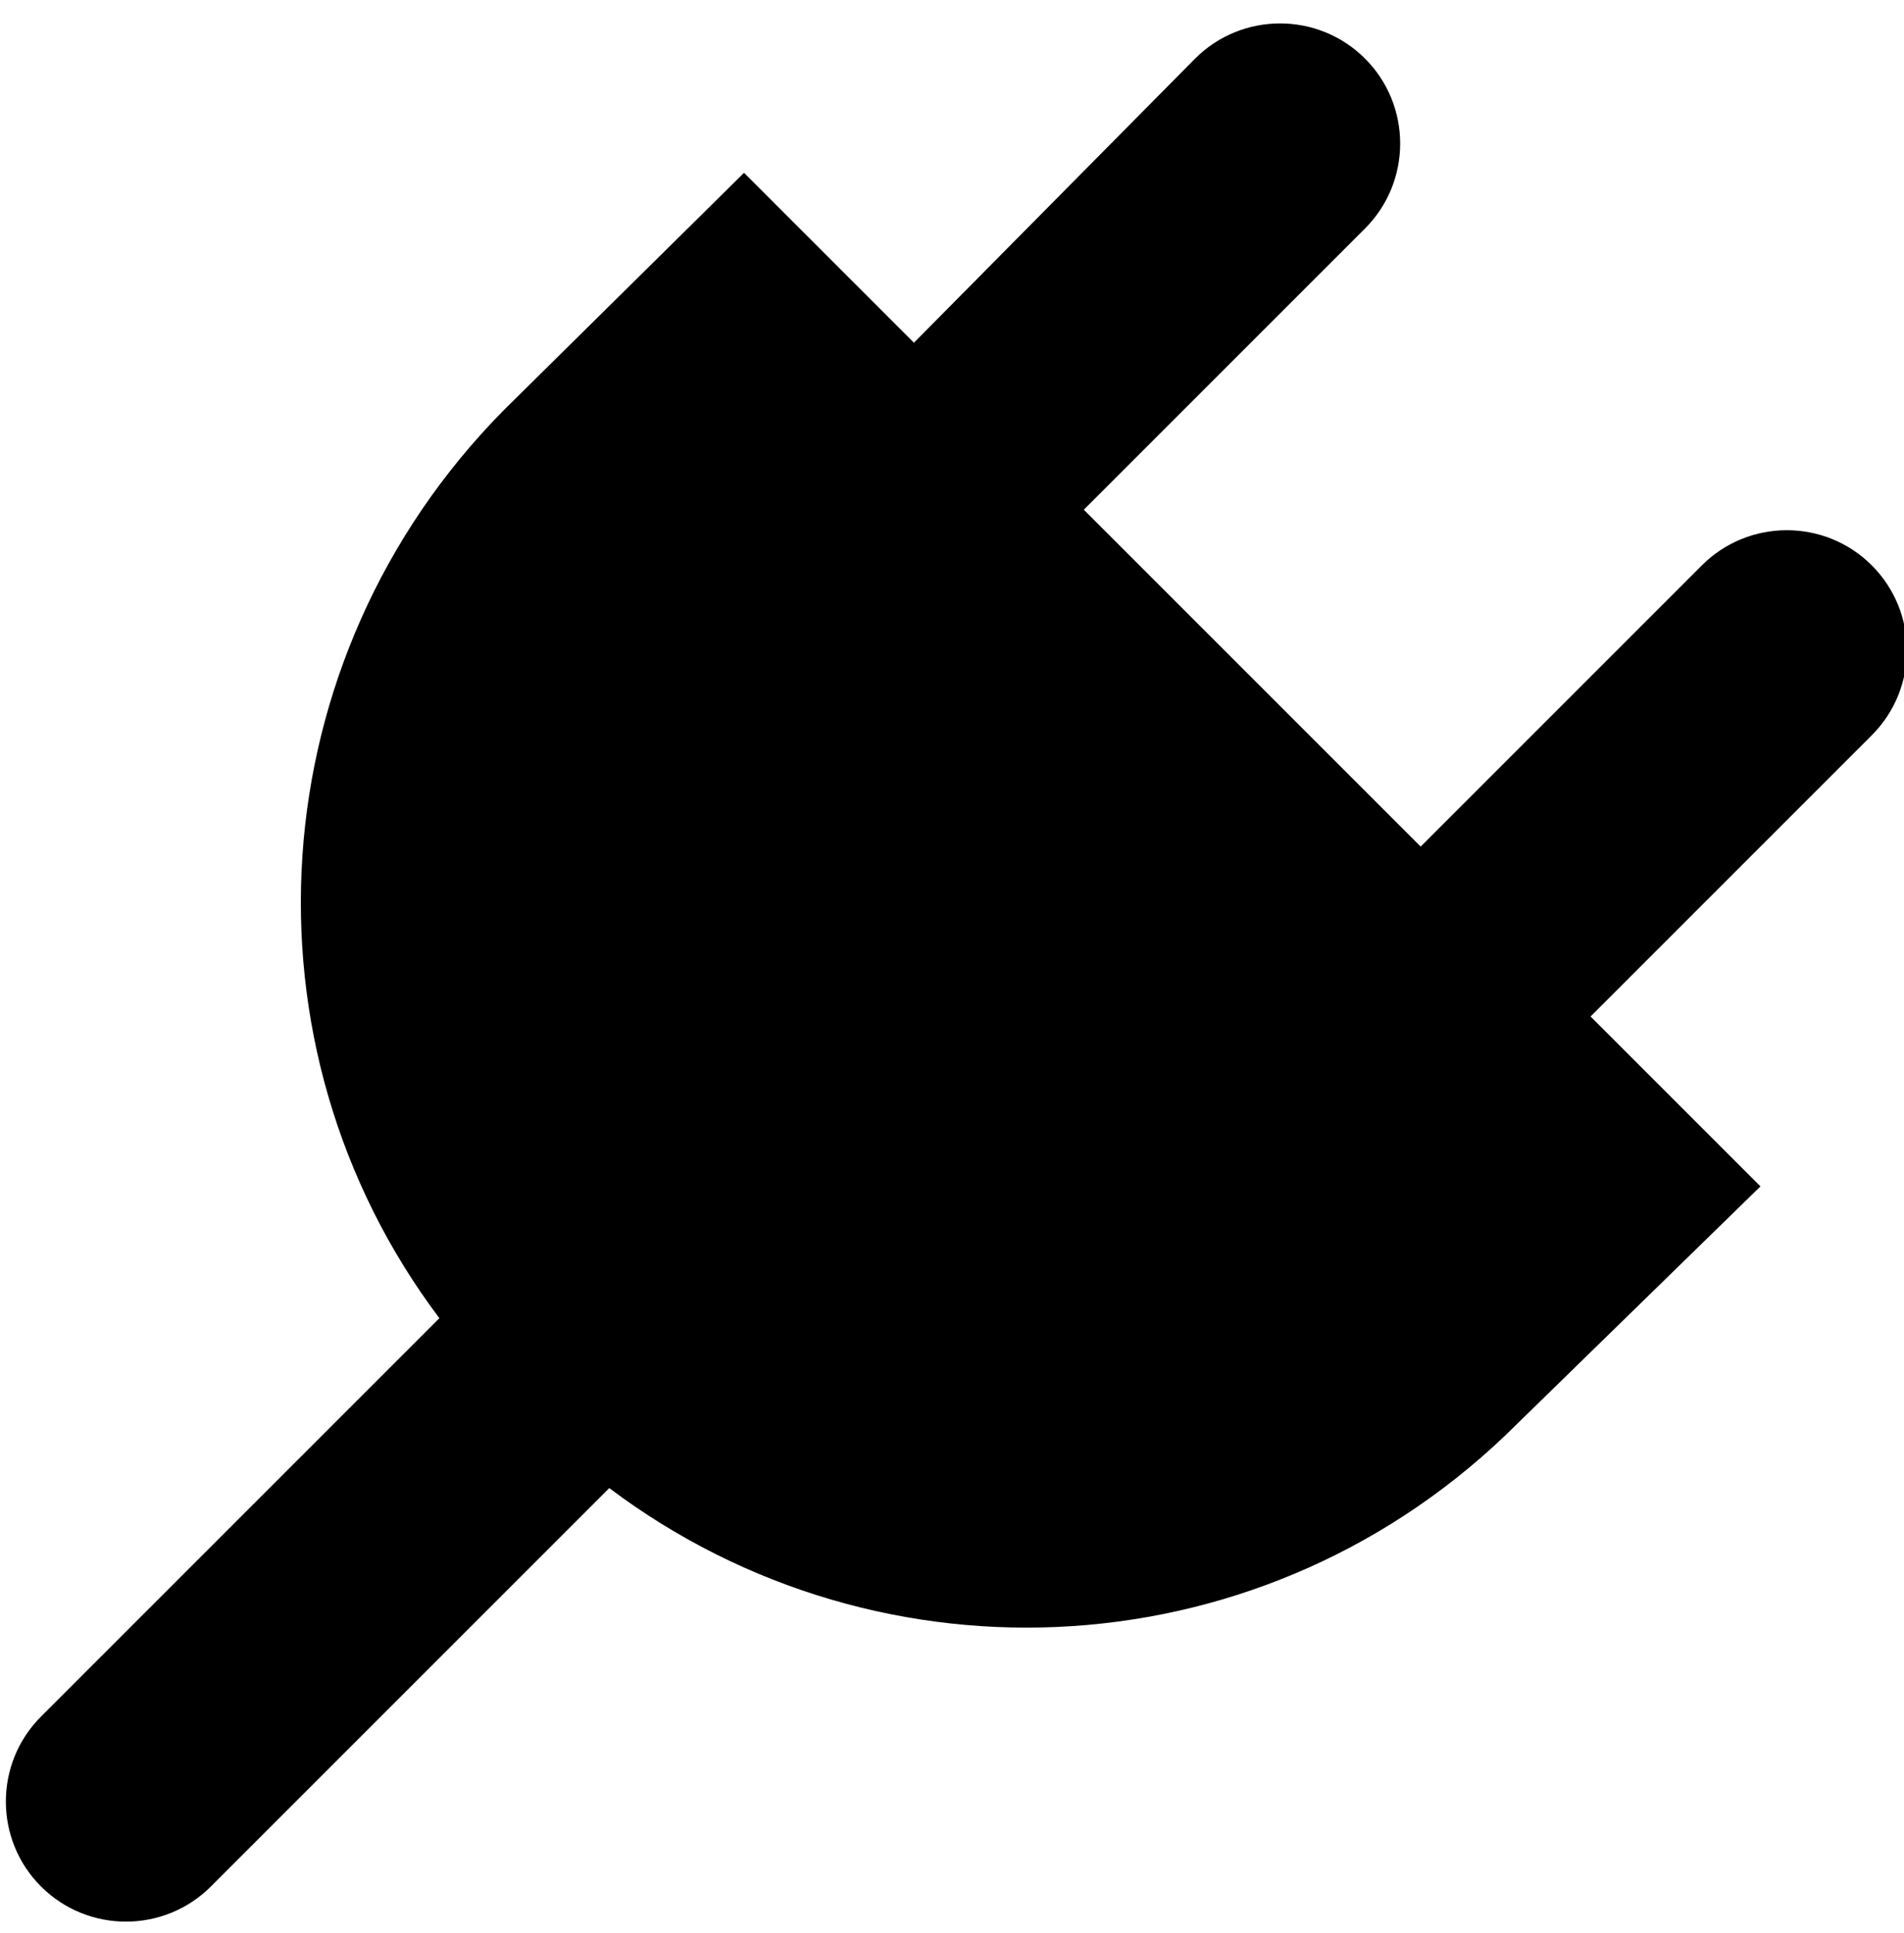 <svg xmlns="http://www.w3.org/2000/svg" viewBox="0 0 65 66">
  <path fill="currentColor" d="M51.8 48.6c-8.5 8.5-21.7 9.2-31 2.2L7.2 64.4C5.6 66 3 66 1.4 64.4c-1.6-1.6-1.6-4.2 0-5.8L15 45c-7-9.3-6.2-22.5 2.2-31l8.2-8.1 5.8 5.8L40.8 2C42.4.4 45 .4 46.6 2s1.6 4.2 0 5.8L37 17.4l11.5 11.5 9.6-9.6c1.6-1.6 4.2-1.6 5.8 0 1.6 1.6 1.6 4.2 0 5.8l-9.6 9.6 5.8 5.8-8.3 8.1z"/>
</svg>
